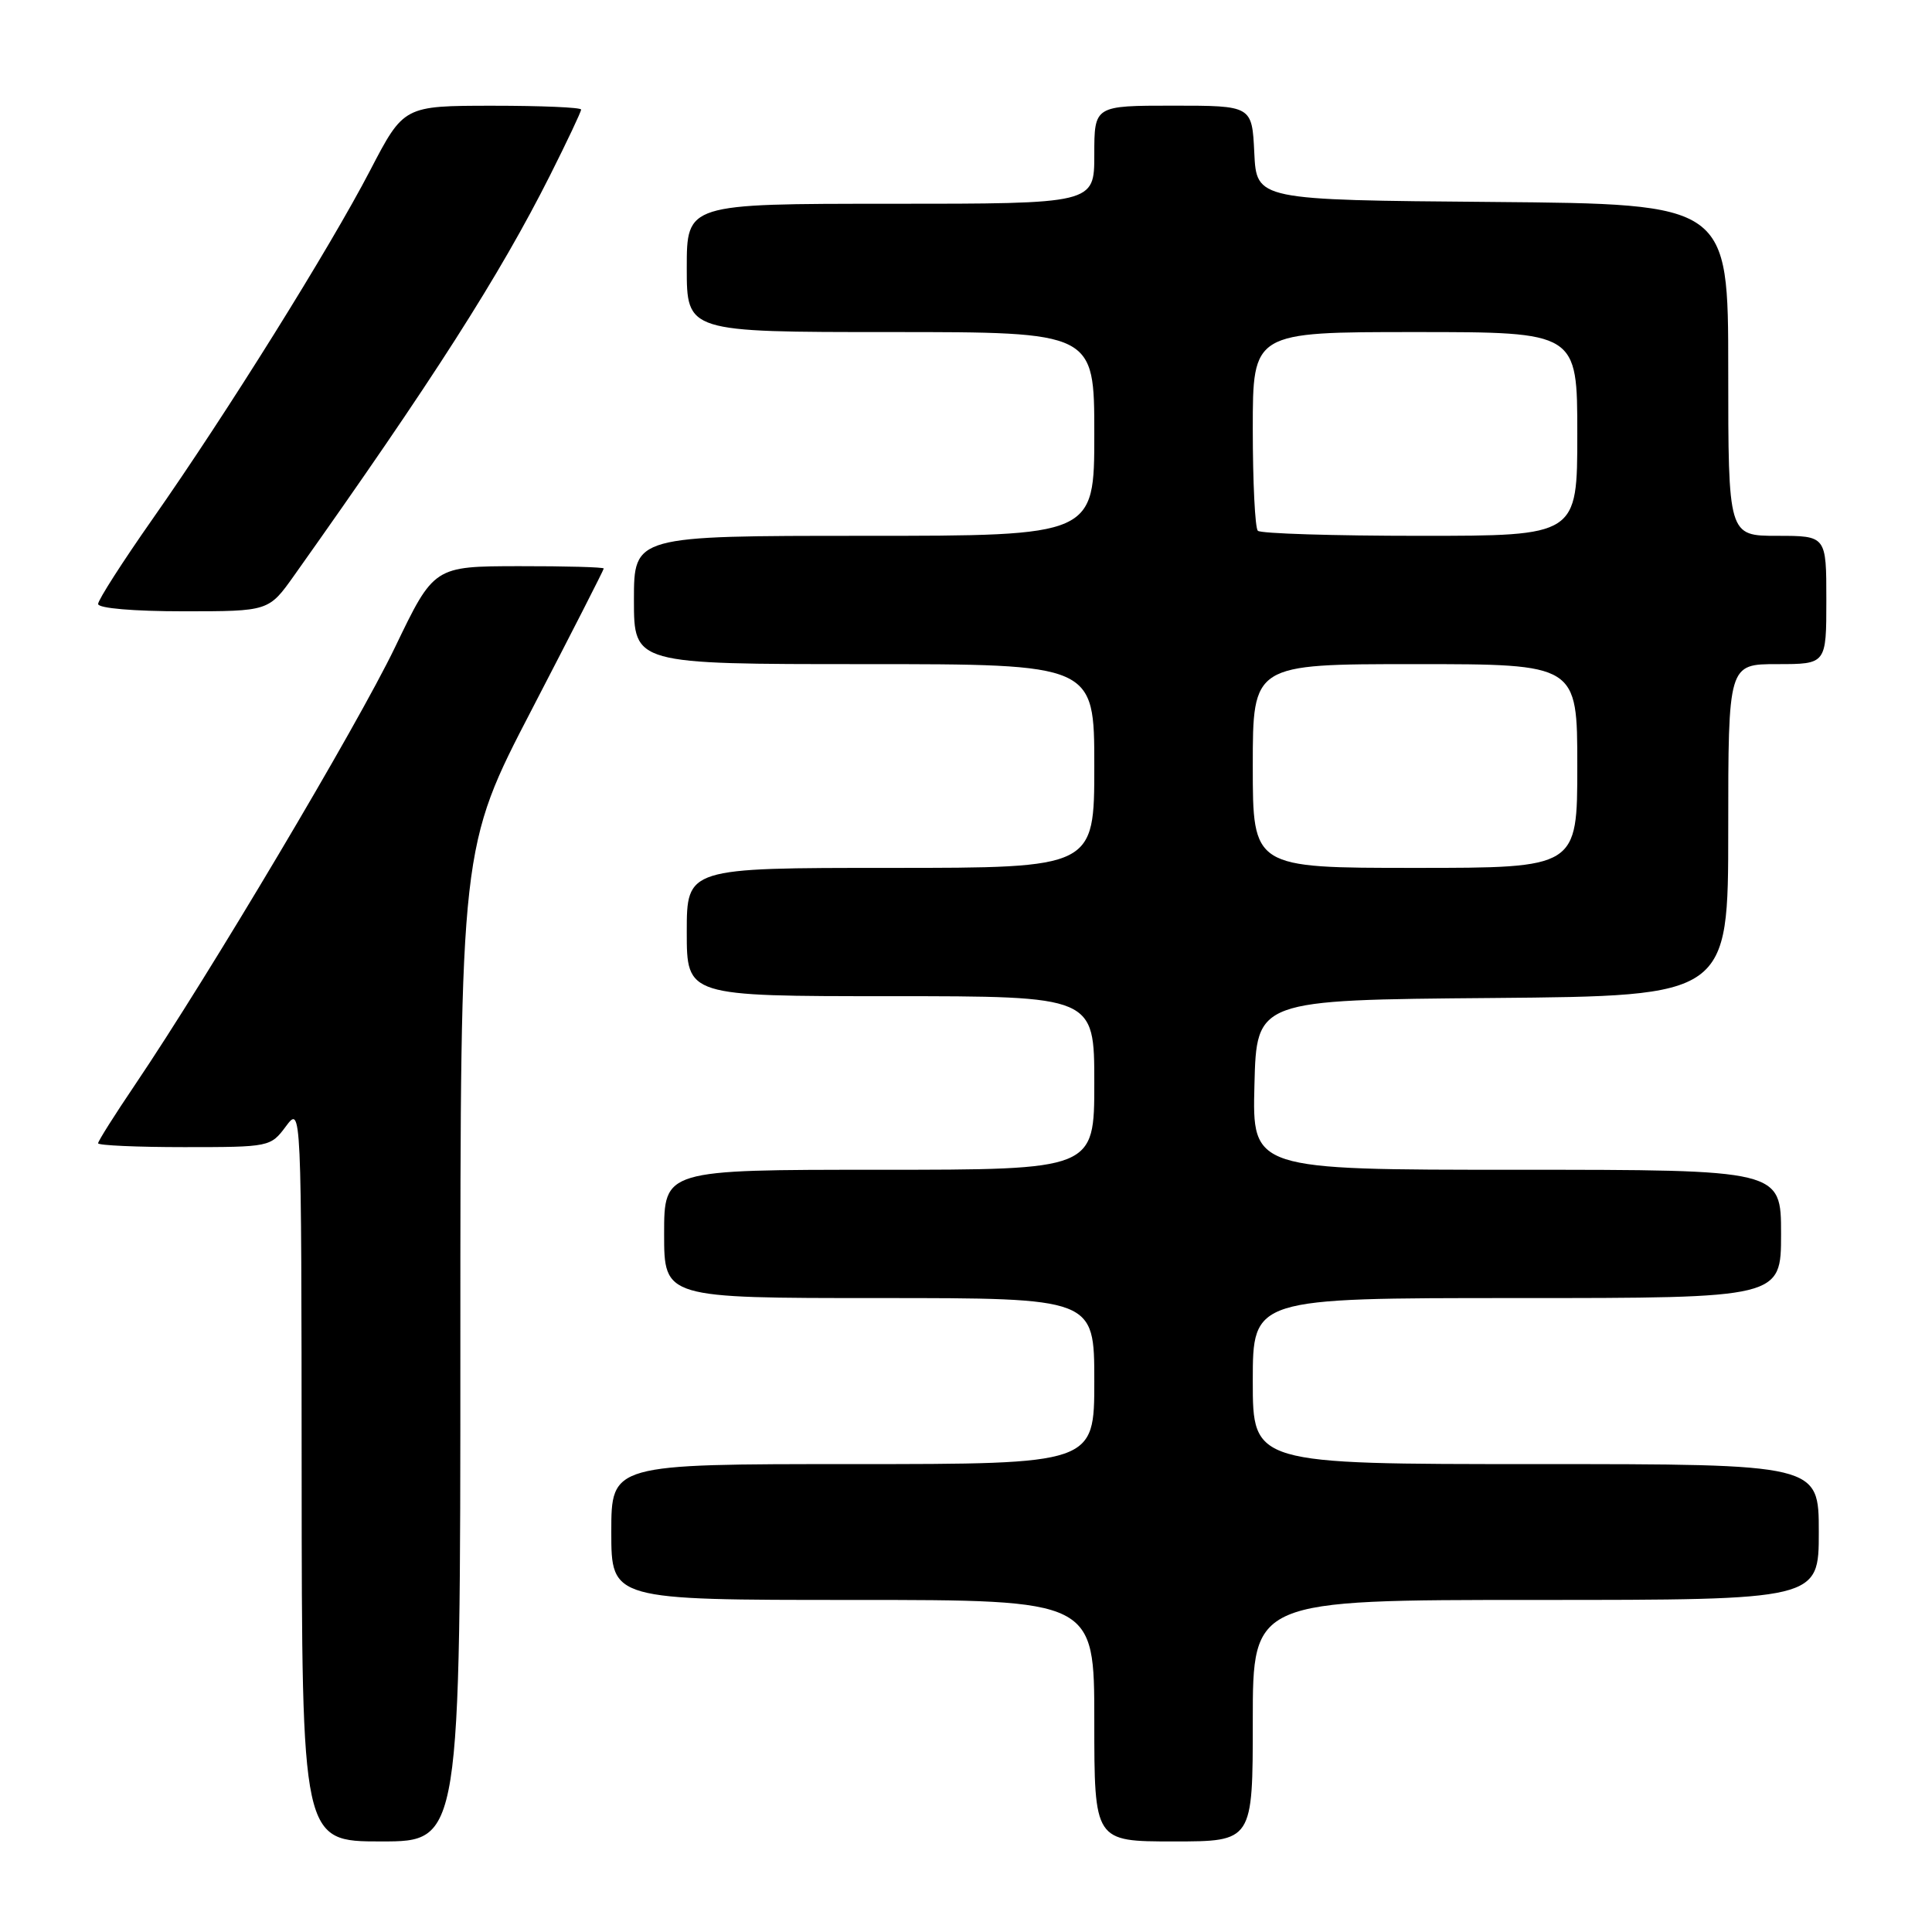 <?xml version="1.0" encoding="UTF-8" standalone="no"?>
<!DOCTYPE svg PUBLIC "-//W3C//DTD SVG 1.1//EN" "http://www.w3.org/Graphics/SVG/1.1/DTD/svg11.dtd" >
<svg xmlns="http://www.w3.org/2000/svg" xmlns:xlink="http://www.w3.org/1999/xlink" version="1.1" viewBox="0 0 256 256">
 <g >
 <path fill="currentColor"
d=" M 61.00 178.12 C 61.00 112.24 61.00 112.24 70.50 93.95 C 75.72 83.89 80.00 75.51 80.00 75.33 C 80.00 75.15 74.94 75.01 68.75 75.02 C 57.50 75.04 57.50 75.04 52.34 85.77 C 47.31 96.22 27.72 129.18 17.89 143.74 C 15.20 147.72 13.00 151.20 13.00 151.49 C 13.00 151.77 18.14 152.00 24.42 152.00 C 35.71 152.00 35.86 151.97 37.88 149.25 C 39.94 146.50 39.94 146.50 39.97 195.25 C 40.00 244.00 40.00 244.00 50.50 244.00 C 61.00 244.00 61.00 244.00 61.00 178.12 Z  M 166.00 228.00 C 166.00 212.00 166.00 212.00 203.50 212.00 C 241.00 212.00 241.00 212.00 241.00 203.00 C 241.00 194.00 241.00 194.00 203.50 194.00 C 166.00 194.00 166.00 194.00 166.00 183.00 C 166.00 172.00 166.00 172.00 201.00 172.00 C 236.00 172.00 236.00 172.00 236.00 163.50 C 236.00 155.00 236.00 155.00 200.97 155.00 C 165.93 155.00 165.93 155.00 166.22 143.75 C 166.50 132.50 166.50 132.50 197.75 132.24 C 229.00 131.97 229.00 131.97 229.00 109.99 C 229.00 88.00 229.00 88.00 235.50 88.00 C 242.00 88.00 242.00 88.00 242.00 79.50 C 242.00 71.00 242.00 71.00 235.50 71.00 C 229.00 71.00 229.00 71.00 229.00 49.01 C 229.00 27.03 229.00 27.03 197.75 26.76 C 166.50 26.50 166.50 26.50 166.20 20.25 C 165.90 14.00 165.90 14.00 155.45 14.00 C 145.00 14.00 145.00 14.00 145.00 20.50 C 145.00 27.00 145.00 27.00 118.00 27.00 C 91.00 27.00 91.00 27.00 91.00 35.50 C 91.00 44.00 91.00 44.00 118.00 44.00 C 145.00 44.00 145.00 44.00 145.00 57.50 C 145.00 71.00 145.00 71.00 114.50 71.00 C 84.00 71.00 84.00 71.00 84.00 79.50 C 84.00 88.00 84.00 88.00 114.50 88.00 C 145.00 88.00 145.00 88.00 145.00 101.50 C 145.00 115.00 145.00 115.00 118.00 115.00 C 91.00 115.00 91.00 115.00 91.00 123.50 C 91.00 132.00 91.00 132.00 118.00 132.00 C 145.00 132.00 145.00 132.00 145.00 143.50 C 145.00 155.00 145.00 155.00 116.50 155.00 C 88.00 155.00 88.00 155.00 88.00 163.50 C 88.00 172.00 88.00 172.00 116.50 172.00 C 145.00 172.00 145.00 172.00 145.00 183.00 C 145.00 194.00 145.00 194.00 113.00 194.00 C 81.00 194.00 81.00 194.00 81.00 203.00 C 81.00 212.00 81.00 212.00 113.00 212.00 C 145.00 212.00 145.00 212.00 145.00 228.00 C 145.00 244.00 145.00 244.00 155.50 244.00 C 166.00 244.00 166.00 244.00 166.00 228.00 Z  M 38.98 76.25 C 57.38 50.32 66.20 36.52 72.91 23.18 C 75.16 18.70 77.00 14.81 77.00 14.52 C 77.00 14.23 71.71 14.01 65.25 14.01 C 53.50 14.02 53.50 14.02 49.04 22.59 C 43.65 32.95 30.05 54.74 20.21 68.78 C 16.24 74.44 13.00 79.50 13.00 80.03 C 13.00 80.60 17.71 81.00 24.31 81.00 C 35.61 81.00 35.61 81.00 38.98 76.25 Z  M 166.00 101.50 C 166.00 88.00 166.00 88.00 187.50 88.00 C 209.00 88.00 209.00 88.00 209.00 101.50 C 209.00 115.00 209.00 115.00 187.50 115.00 C 166.00 115.00 166.00 115.00 166.00 101.50 Z  M 166.67 70.33 C 166.30 69.97 166.00 63.89 166.00 56.83 C 166.00 44.00 166.00 44.00 187.50 44.00 C 209.00 44.00 209.00 44.00 209.00 57.50 C 209.00 71.00 209.00 71.00 188.17 71.00 C 176.71 71.00 167.03 70.70 166.67 70.33 Z "/>
</g>
</svg>